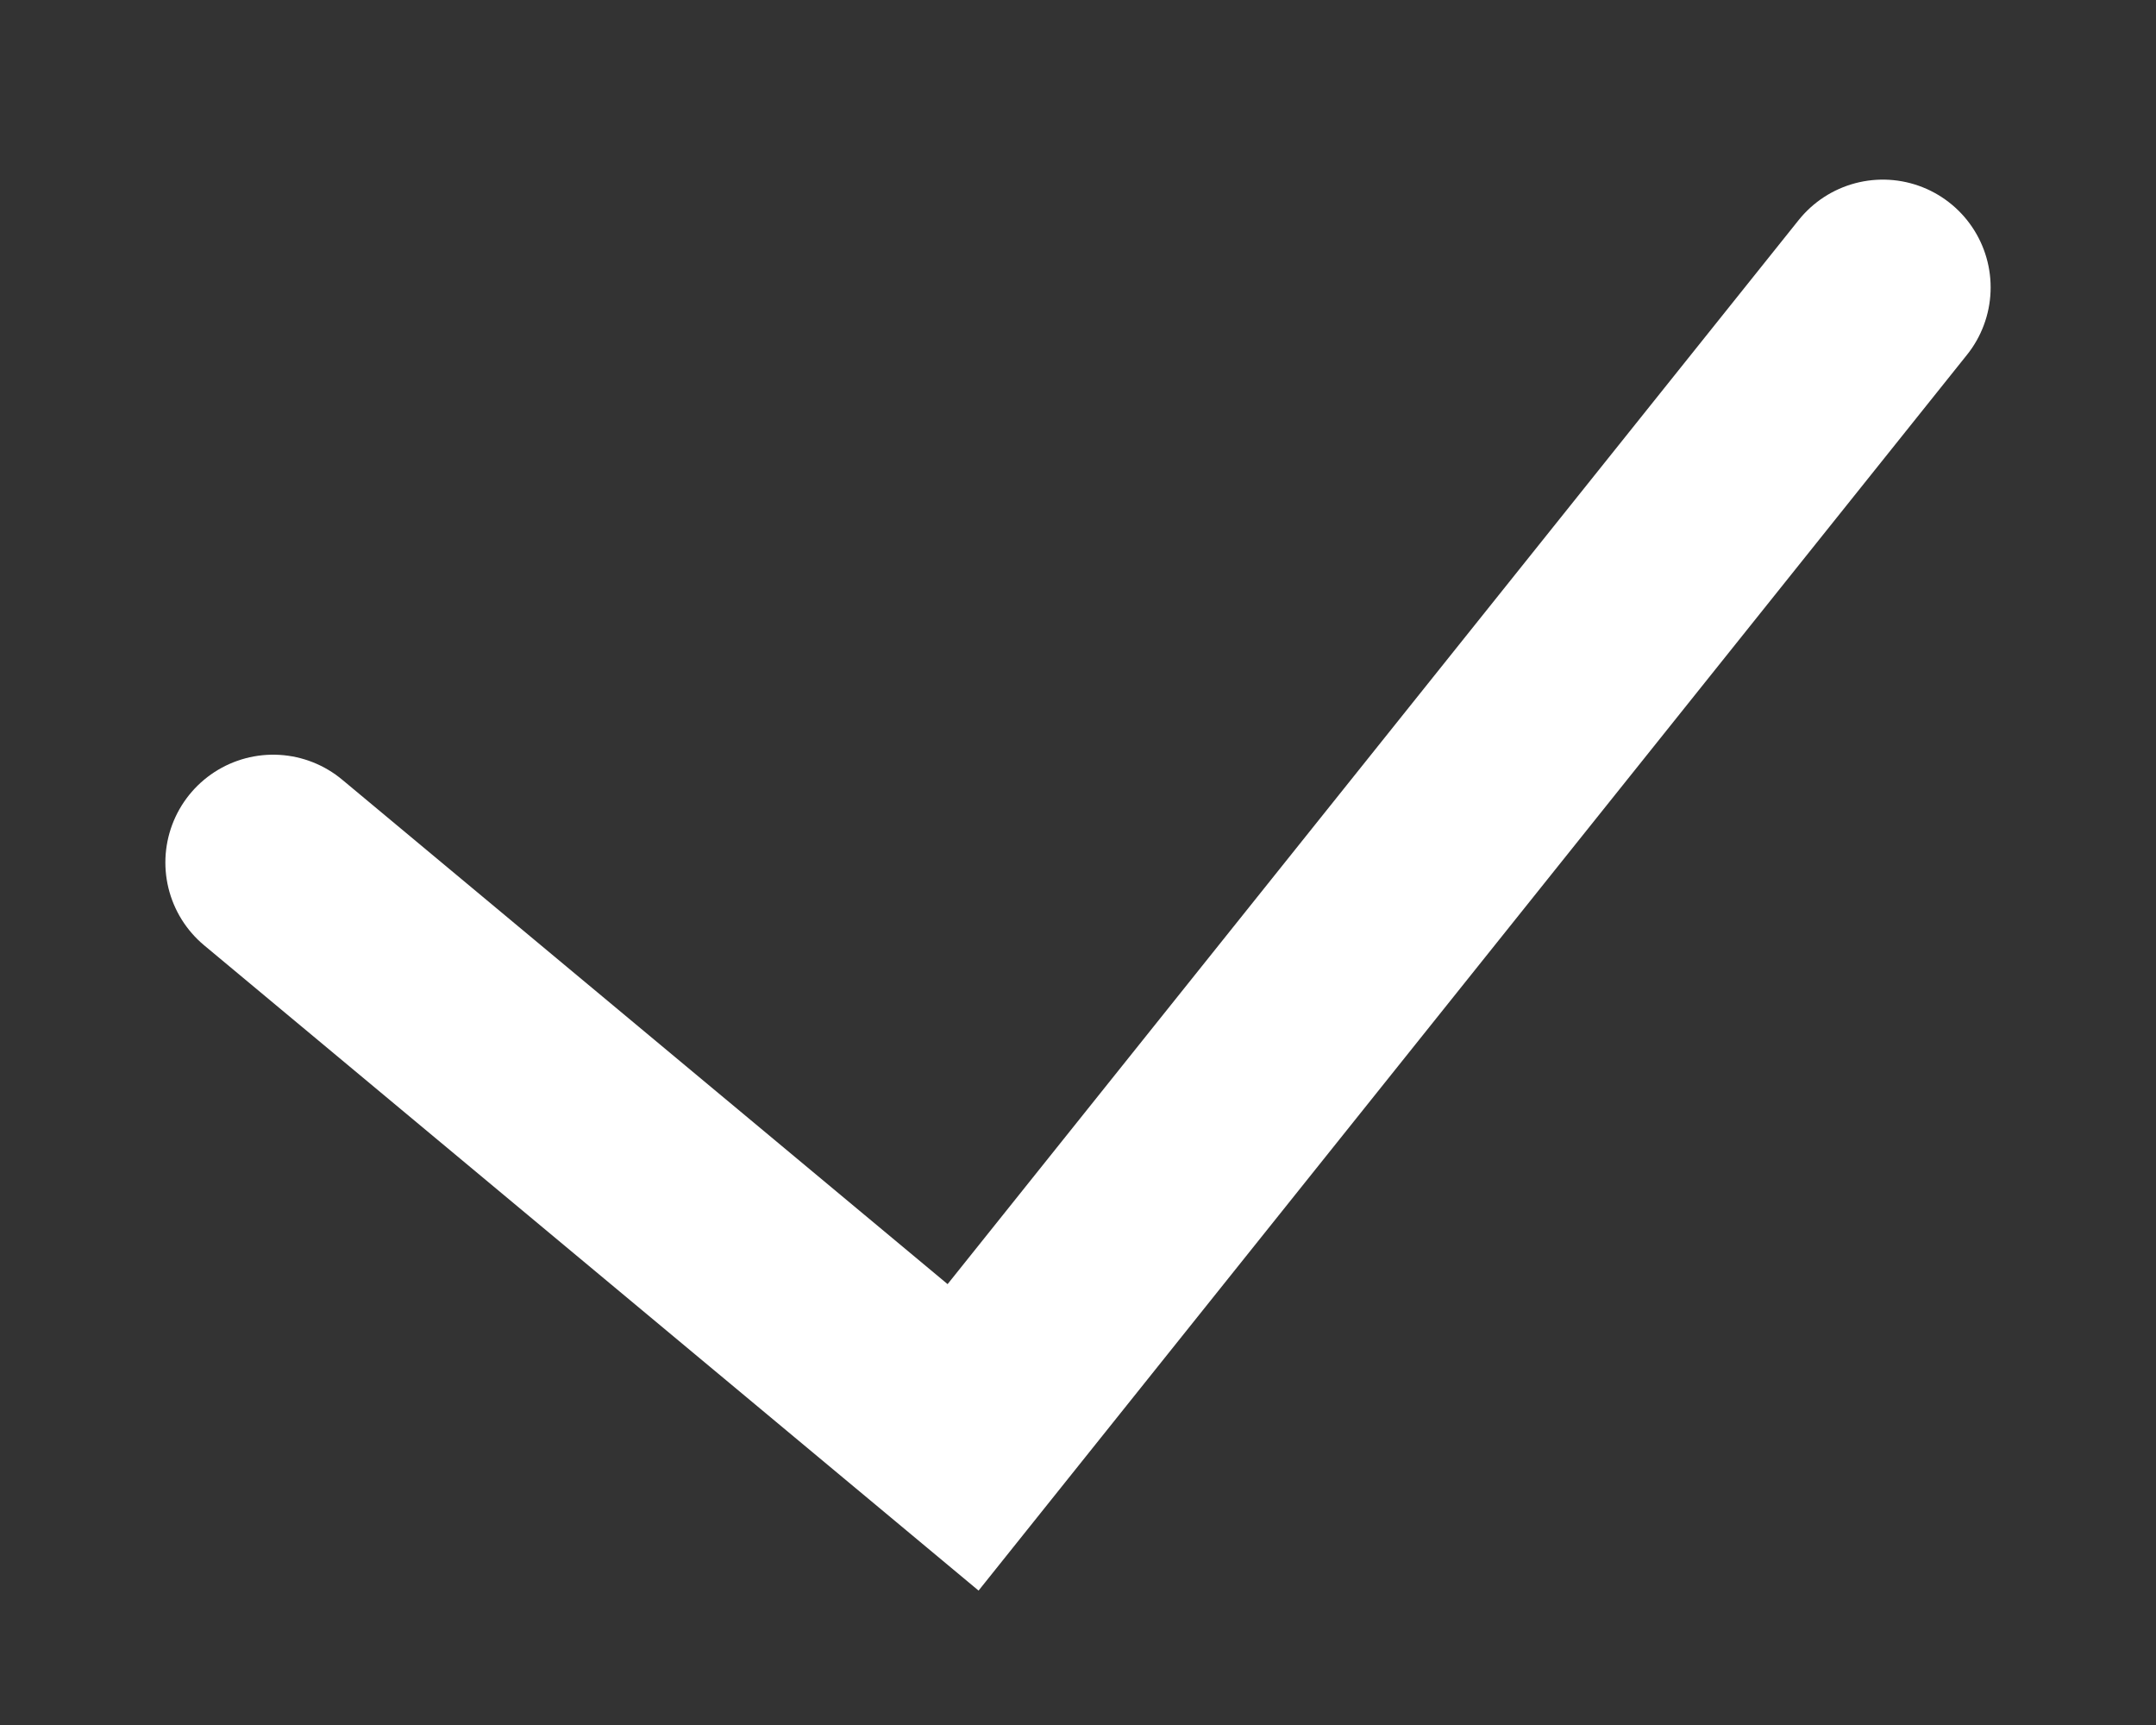 <svg width="10" height="8" viewBox="0 0 10 8" fill="none" xmlns="http://www.w3.org/2000/svg">
<rect x="0" y="0" width="10" height="8" fill="#333333" stroke="none"/>
<path d="M1.267 4L4.467 6.666L8.733 1.333" stroke="white" stroke-linecap="round"/>
</svg>
